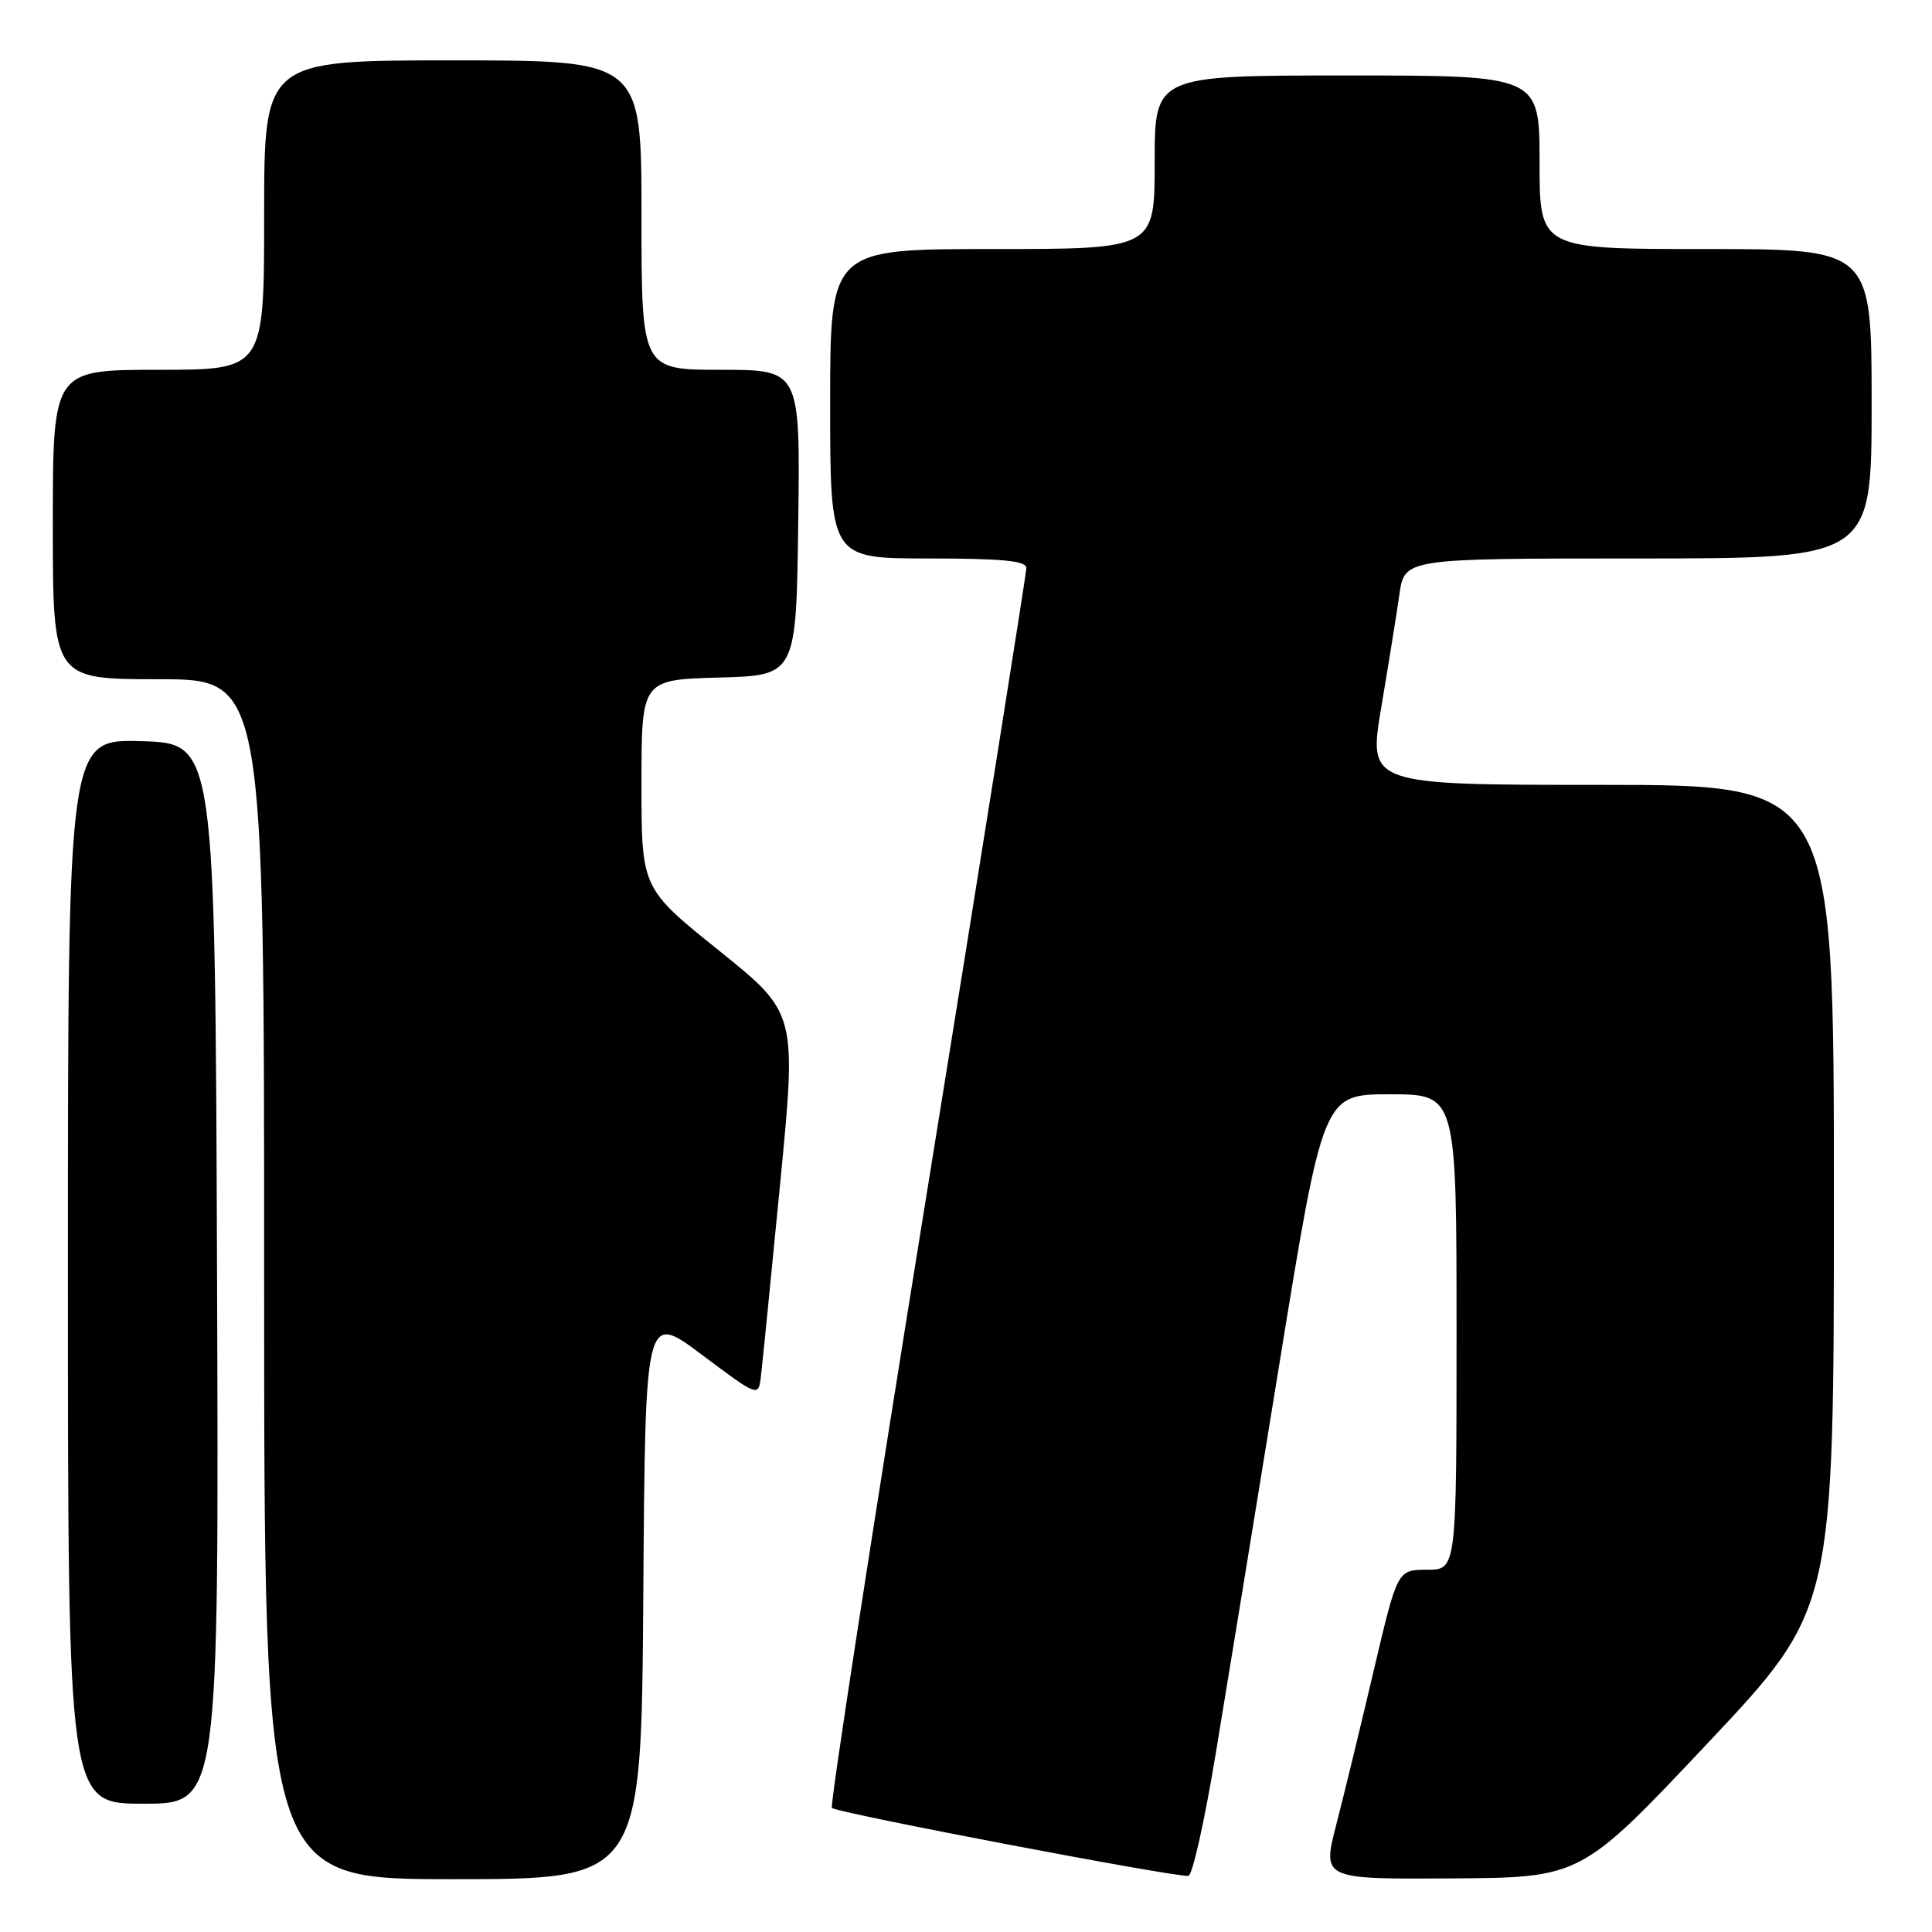 <?xml version="1.0" encoding="UTF-8" standalone="no"?>
<!DOCTYPE svg PUBLIC "-//W3C//DTD SVG 1.1//EN" "http://www.w3.org/Graphics/SVG/1.1/DTD/svg11.dtd" >
<svg xmlns="http://www.w3.org/2000/svg" xmlns:xlink="http://www.w3.org/1999/xlink" version="1.1" viewBox="0 0 256 256">
 <g >
 <path fill="currentColor"
d=" M 85.24 211.44 C 85.50 173.89 85.50 173.89 93.00 179.51 C 100.50 185.13 100.50 185.13 100.83 182.32 C 101.02 180.77 102.16 169.32 103.37 156.87 C 105.57 134.24 105.57 134.24 95.29 125.97 C 85.00 117.71 85.00 117.71 85.00 103.89 C 85.00 90.07 85.00 90.07 95.25 89.78 C 105.50 89.50 105.50 89.50 105.77 69.25 C 106.04 49.00 106.04 49.00 95.52 49.00 C 85.00 49.00 85.00 49.00 85.00 28.50 C 85.00 8.00 85.00 8.00 60.00 8.00 C 35.00 8.00 35.00 8.00 35.00 28.50 C 35.00 49.00 35.00 49.00 21.00 49.00 C 7.00 49.00 7.00 49.00 7.00 69.50 C 7.00 90.00 7.00 90.00 21.00 90.00 C 35.00 90.00 35.00 90.00 35.00 169.50 C 35.00 249.00 35.00 249.00 59.99 249.00 C 84.98 249.00 84.98 249.00 85.24 211.44 Z  M 161.08 232.42 C 162.53 223.67 166.33 200.41 169.52 180.75 C 175.33 145.00 175.33 145.00 184.17 145.00 C 193.00 145.00 193.00 145.00 193.00 176.50 C 193.00 208.00 193.00 208.00 189.09 208.00 C 185.17 208.00 185.17 208.00 182.05 221.25 C 180.34 228.54 178.10 237.76 177.07 241.75 C 175.20 249.00 175.20 249.00 192.35 248.90 C 209.50 248.79 209.50 248.79 226.25 231.01 C 243.00 213.23 243.00 213.23 243.00 158.61 C 243.00 104.00 243.00 104.00 212.15 104.00 C 181.30 104.00 181.30 104.00 183.02 93.75 C 183.97 88.11 185.06 81.36 185.43 78.75 C 186.12 74.00 186.12 74.00 217.06 74.00 C 248.00 74.00 248.00 74.00 248.00 53.50 C 248.00 33.00 248.00 33.00 226.00 33.00 C 204.00 33.00 204.00 33.00 204.00 21.50 C 204.00 10.00 204.00 10.00 178.50 10.00 C 153.00 10.00 153.00 10.00 153.00 21.50 C 153.00 33.00 153.00 33.00 131.50 33.00 C 110.00 33.00 110.00 33.00 110.00 53.50 C 110.00 74.00 110.00 74.00 123.00 74.00 C 132.73 74.00 136.00 74.31 136.00 75.25 C 136.00 75.94 130.09 113.07 122.86 157.77 C 115.63 202.47 109.95 239.28 110.23 239.56 C 110.89 240.22 156.16 248.84 157.48 248.56 C 158.01 248.44 159.64 241.18 161.08 232.42 Z  M 28.76 168.75 C 28.50 98.50 28.50 98.50 18.75 98.21 C 9.00 97.93 9.00 97.93 9.00 168.46 C 9.00 239.00 9.00 239.00 19.01 239.00 C 29.01 239.00 29.01 239.00 28.76 168.75 Z "/>
</g>
</svg>